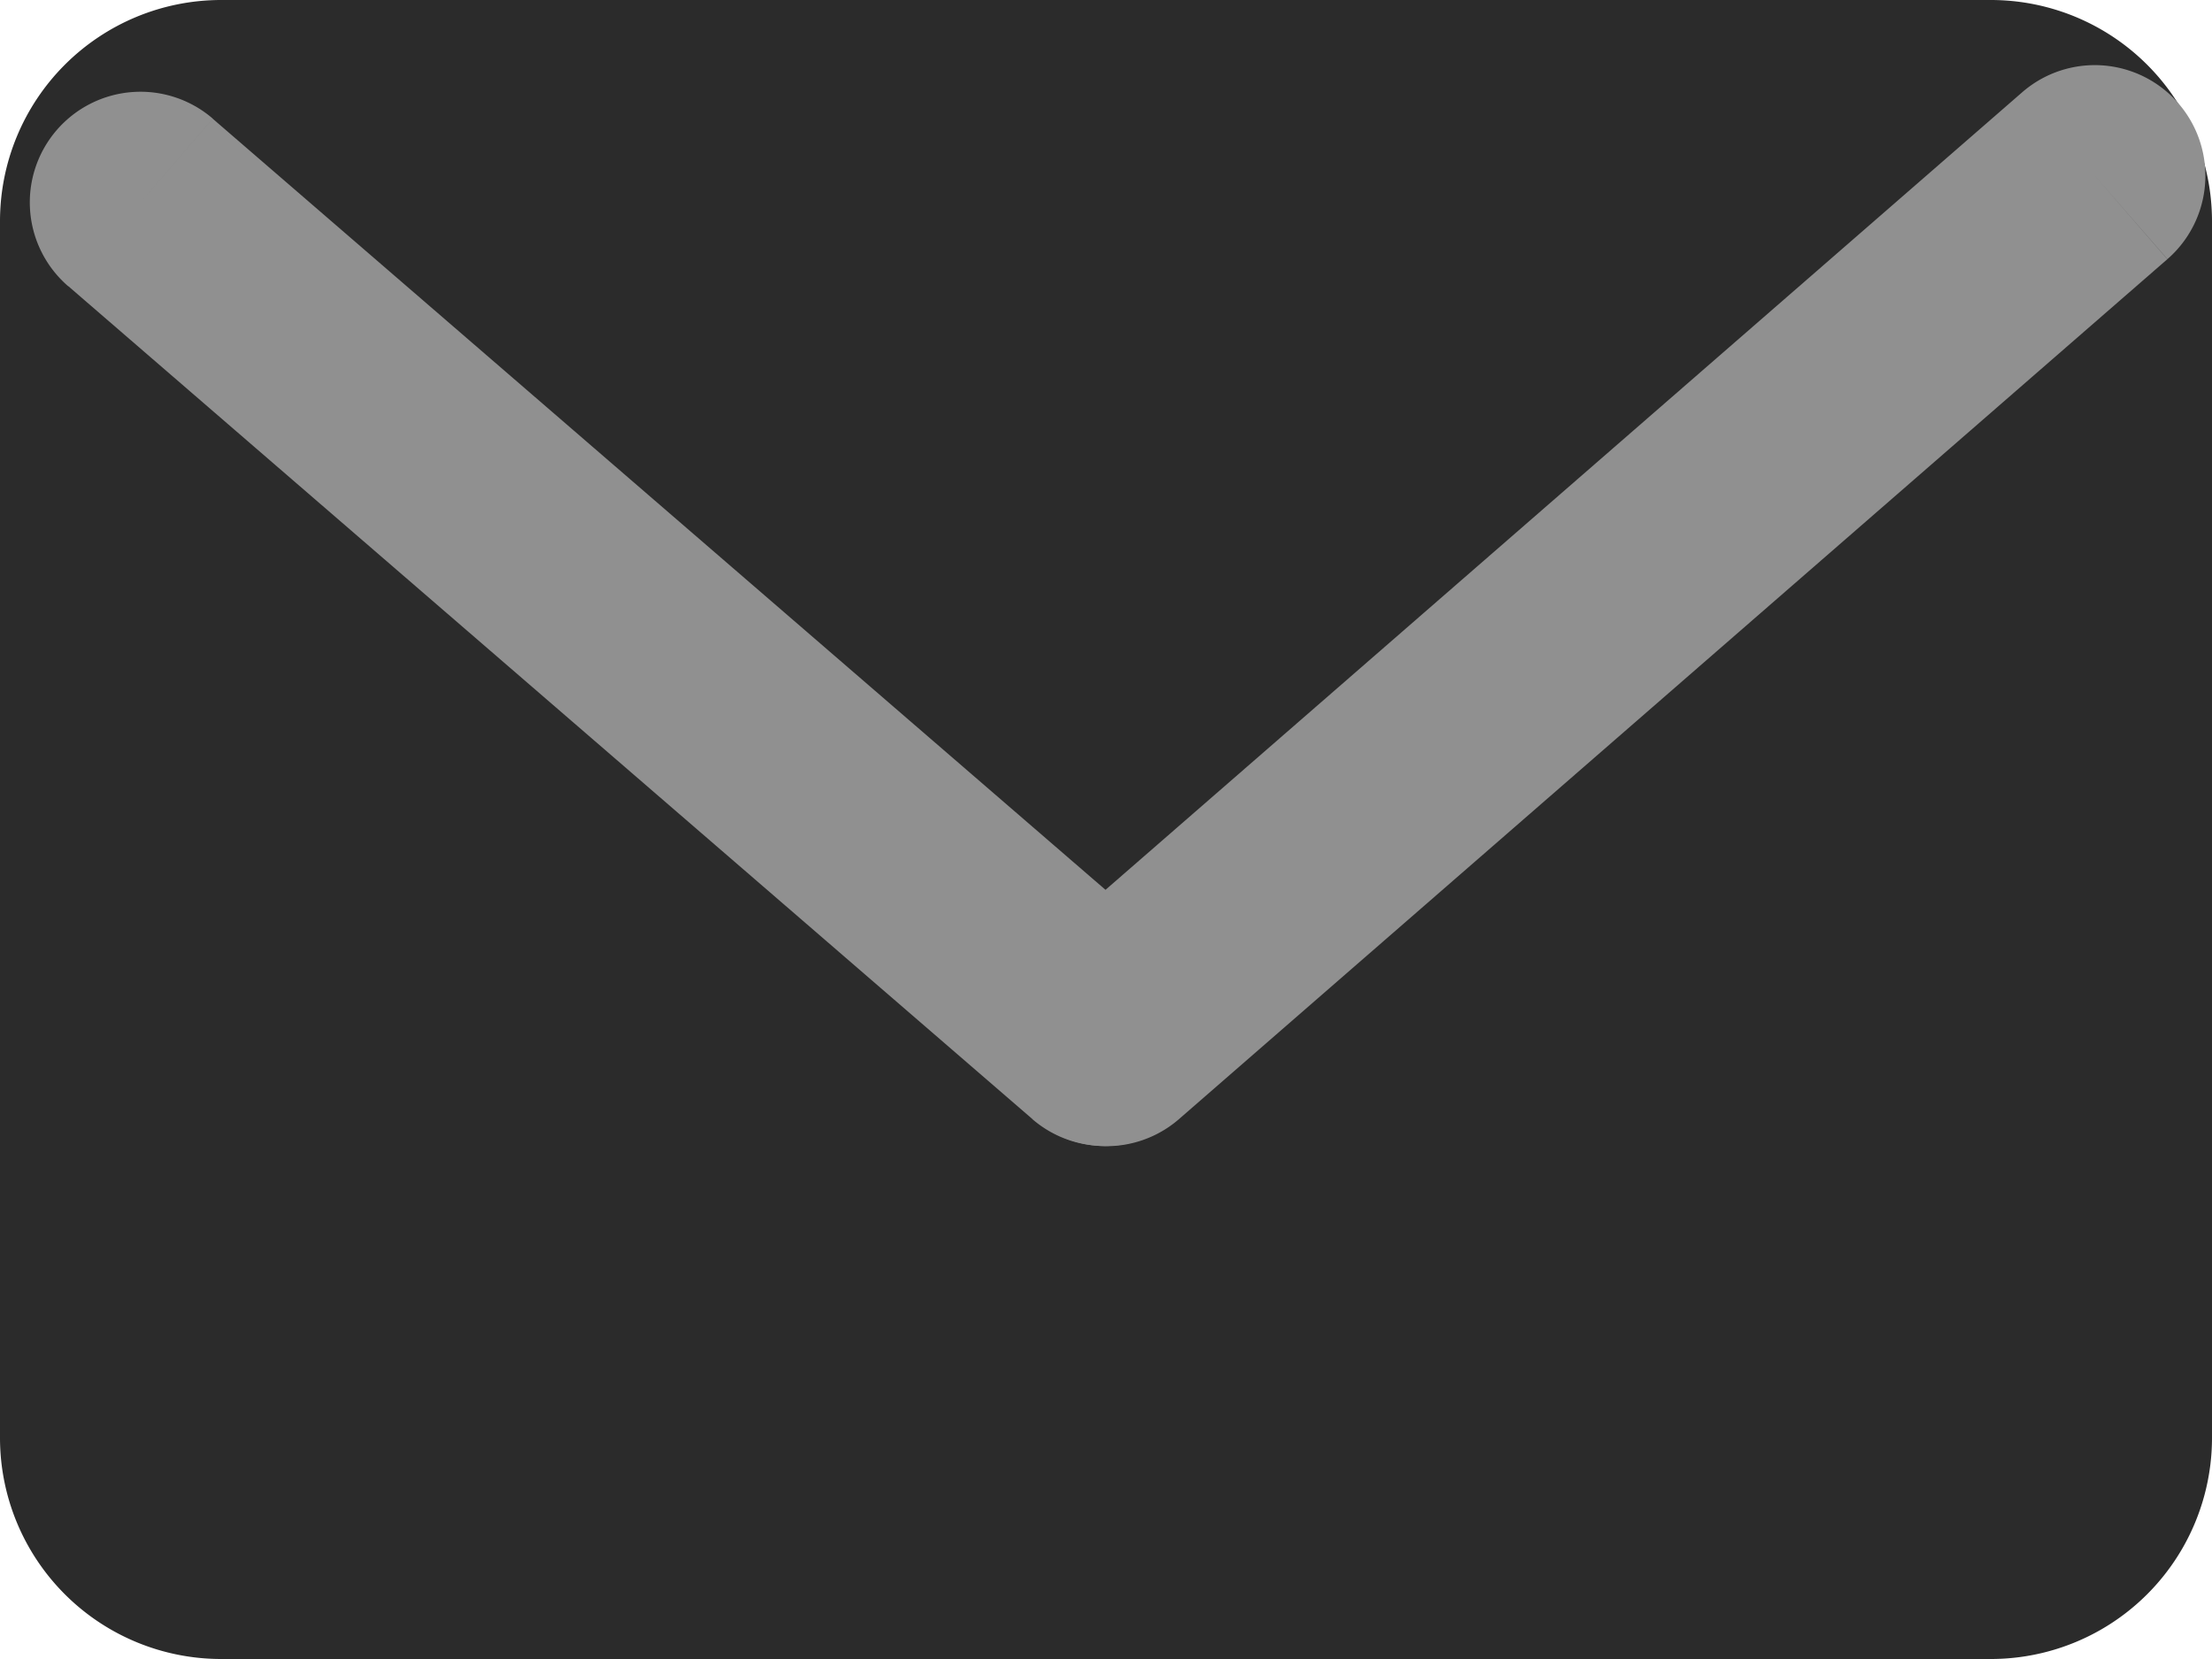 <svg width="20" height="15" viewBox="0 0 20 15" xmlns="http://www.w3.org/2000/svg" xmlns:xlink="http://www.w3.org/1999/xlink">
    <title>email</title>
    <desc>Created using Figma</desc>
    <g transform="translate(-6931 2174)">
        <use xlink:href="#a" transform="translate(6931 -2174)" fill="#2B2B2B" />
        <mask id="b">
            <use xlink:href="#a" fill="#fff" transform="translate(6931 -2174)" />
        </mask>
        <g mask="url(#b)">
            <use xlink:href="#c" transform="translate(6931 -2174)" fill="#909090" />
        </g>
    </g>
    <use xlink:href="#d" transform="rotate(32.417 -2.513 3.1)" fill="#909090" />
    <use xlink:href="#e" transform="rotate(138.366 9.168 4.395)" fill="#909090" />
    <defs>
        <path id="a" d="M0 2a2 2 0 0 1 2-2h16a2 2 0 0 1 2 2v11a2 2 0 0 1-2 2H2a2 2 0 0 1-2-2V2z" />
        <path id="c" d="M2 2h16v-4H2v4zm16 0v11h4V2h-4zm0 11H2v4h16v-4zM2 13V2h-4v11h4zm0 0h-4a4 4 0 0 0 4 4v-4zm16 0v4a4 4 0 0 0 4-4h-4zm0-11h4a4 4 0 0 0-4-4v4zM2-2a4 4 0 0 0-4 4h4v-4z" />
        <path id="d" d="M.146-.99A1 1 0 0 0-.146.99L.146-.99zM11.25 2.674a1 1 0 0 0 .292-1.979l-.292 1.979zM-.146.989L11.25 2.673l.292-1.979L.146-.989-.146.989z" />
        <path id="e" d="M.01-1a1 1 0 1 0-.02 2l.02-2zm11.823 2.126a1 1 0 0 0 .021-2l-.02 2zM-.01 1l11.844.126.021-2L.011-1l-.022 2z" />
    </defs>
</svg>
